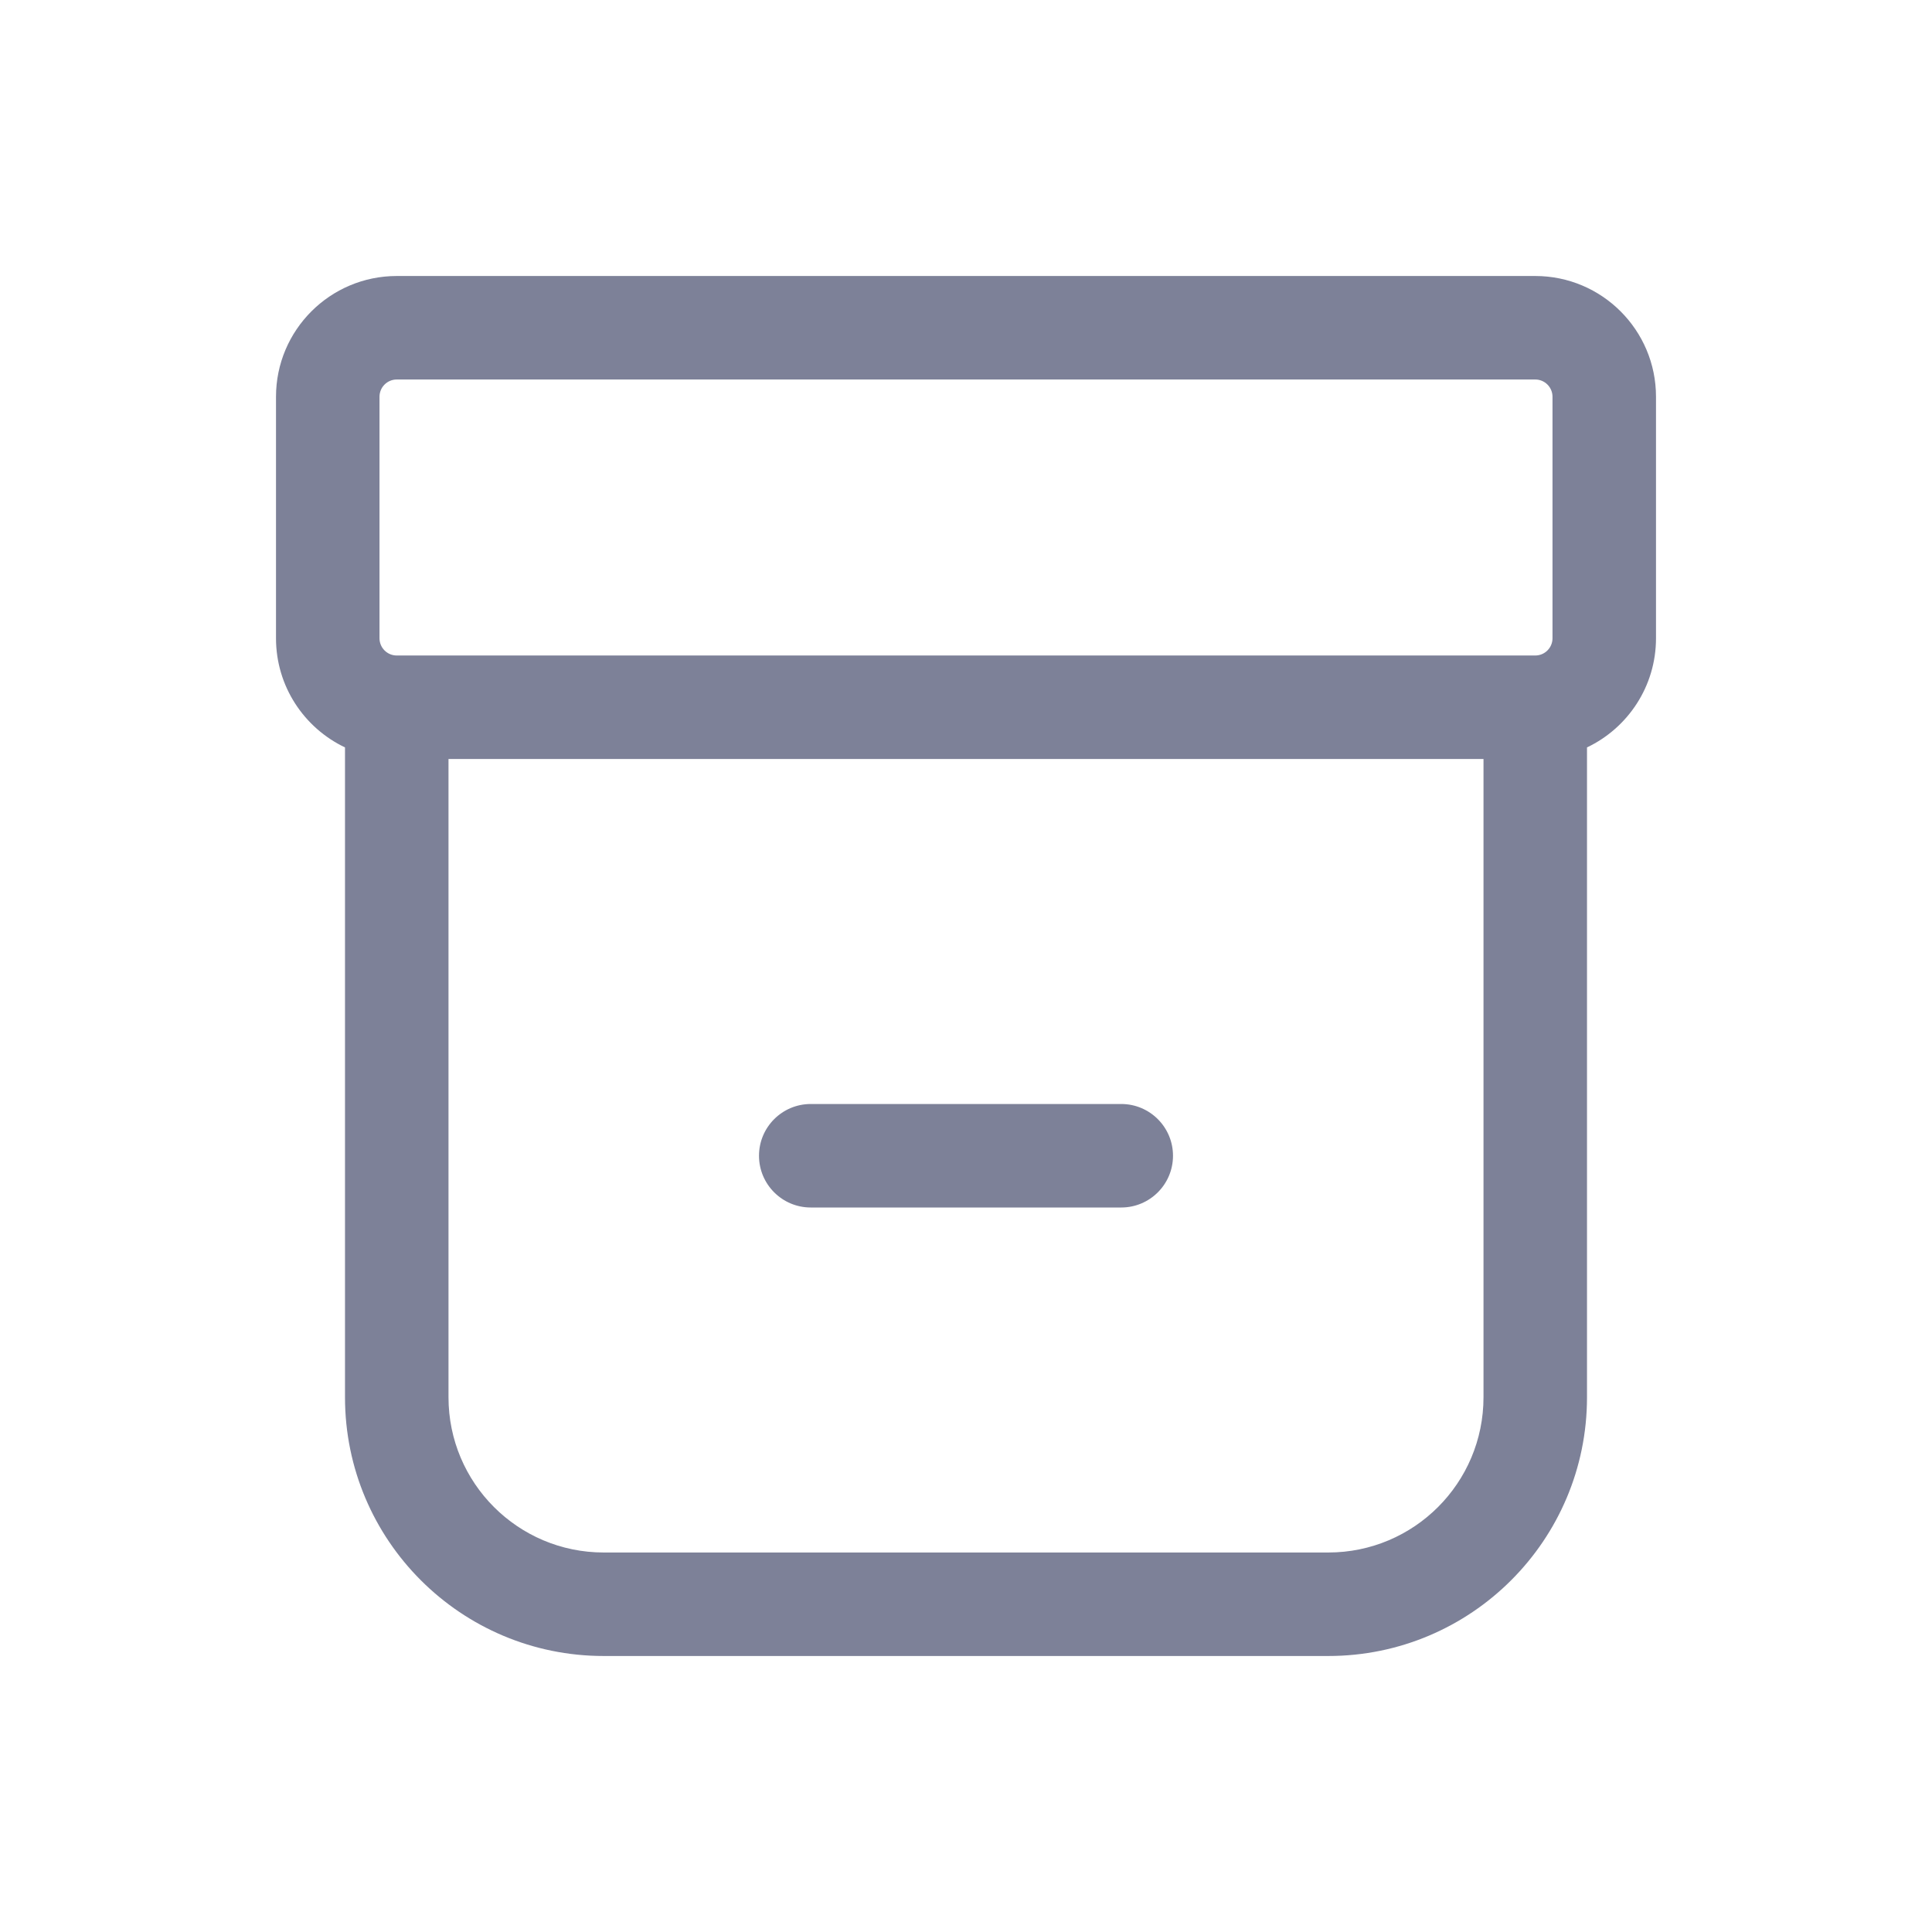 <svg width="28" height="28" viewBox="0 0 28 28" fill="none" xmlns="http://www.w3.org/2000/svg">
<path d="M11.75 16C11.336 16 11 16.336 11 16.75C11 17.164 11.336 17.5 11.75 17.5H16.25C16.664 17.5 17 17.164 17 16.75C17 16.336 16.664 16 16.25 16H11.75Z" fill="#7D8198"/>
<path fill-rule="evenodd" clip-rule="evenodd" d="M4 5.75C4 4.784 4.784 4 5.75 4H22.25C23.216 4 24 4.784 24 5.75V9.25C24 9.948 23.591 10.551 23 10.832V20.25C23 22.321 21.321 24 19.25 24H8.75C6.679 24 5 22.321 5 20.25V10.832C4.409 10.551 4 9.948 4 9.25V5.75ZM6.5 11H21.5V20.25C21.5 21.493 20.493 22.5 19.25 22.5H8.75C7.507 22.5 6.5 21.493 6.5 20.25V11ZM5.75 5.5C5.612 5.5 5.5 5.612 5.5 5.75V9.25C5.5 9.388 5.612 9.5 5.75 9.5H22.25C22.388 9.5 22.5 9.388 22.5 9.25V5.75C22.5 5.612 22.388 5.5 22.25 5.5H5.75Z" fill="#7D8198"/>
</svg>
